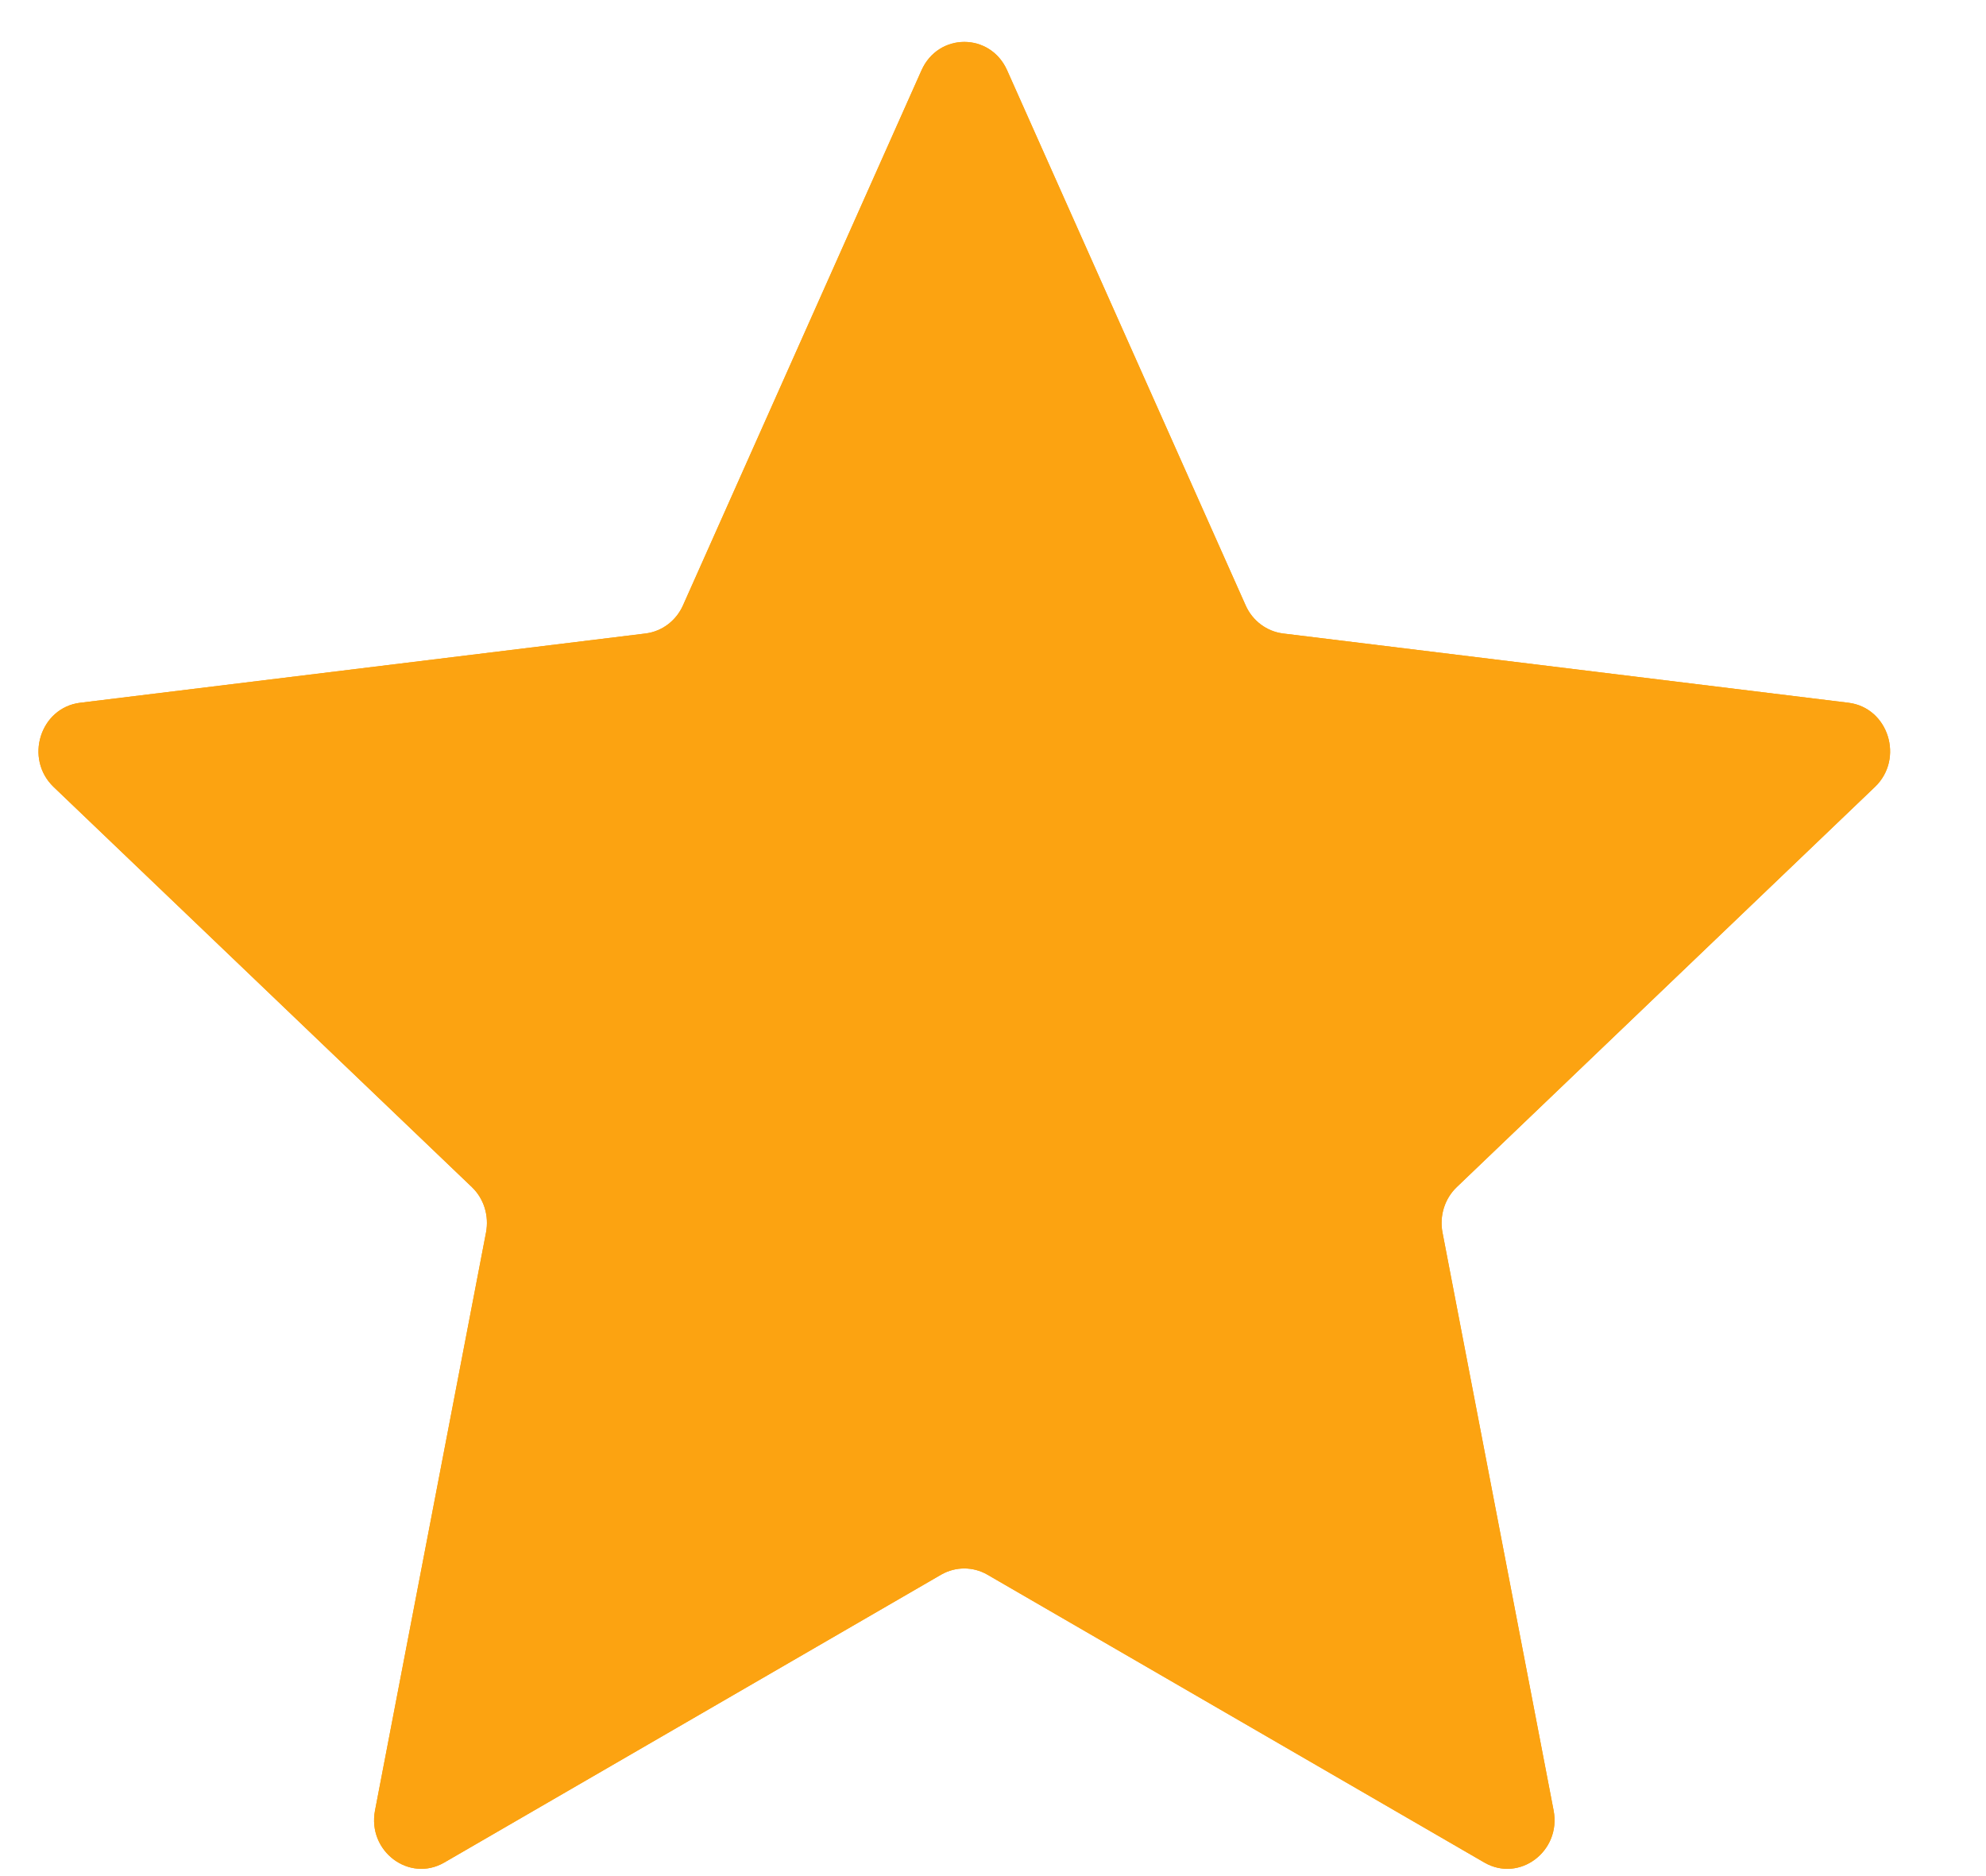 <svg width="18" height="17" viewBox="0 0 18 17" fill="none" xmlns="http://www.w3.org/2000/svg">
<path d="M11.29 5.486L9.128 0.637C8.975 0.294 8.505 0.294 8.352 0.637L6.19 5.486C6.128 5.625 6 5.721 5.853 5.74L0.726 6.368C0.364 6.413 0.219 6.875 0.486 7.131L4.277 10.757C4.386 10.861 4.434 11.017 4.405 11.168L3.399 16.405C3.328 16.775 3.709 17.061 4.027 16.877L8.531 14.268C8.661 14.194 8.819 14.194 8.948 14.268L13.453 16.877C13.771 17.061 14.152 16.775 14.081 16.405L13.074 11.168C13.045 11.017 13.094 10.861 13.203 10.757L16.993 7.131C17.261 6.875 17.116 6.413 16.754 6.368L11.627 5.74C11.48 5.721 11.352 5.625 11.29 5.486Z" fill="#FCA311"/>
<path d="M11.29 5.486L9.128 0.637C8.975 0.294 8.505 0.294 8.352 0.637L6.19 5.486C6.128 5.625 6 5.721 5.853 5.74L0.726 6.368C0.364 6.413 0.219 6.875 0.486 7.131L4.277 10.757C4.386 10.861 4.434 11.017 4.405 11.168L3.399 16.405C3.328 16.775 3.709 17.061 4.027 16.877L8.531 14.268C8.661 14.194 8.819 14.194 8.948 14.268L13.453 16.877C13.771 17.061 14.152 16.775 14.081 16.405L13.074 11.168C13.045 11.017 13.094 10.861 13.203 10.757L16.993 7.131C17.261 6.875 17.116 6.413 16.754 6.368L11.627 5.74C11.48 5.721 11.352 5.625 11.29 5.486Z" fill="#FCA311"/>
</svg>
